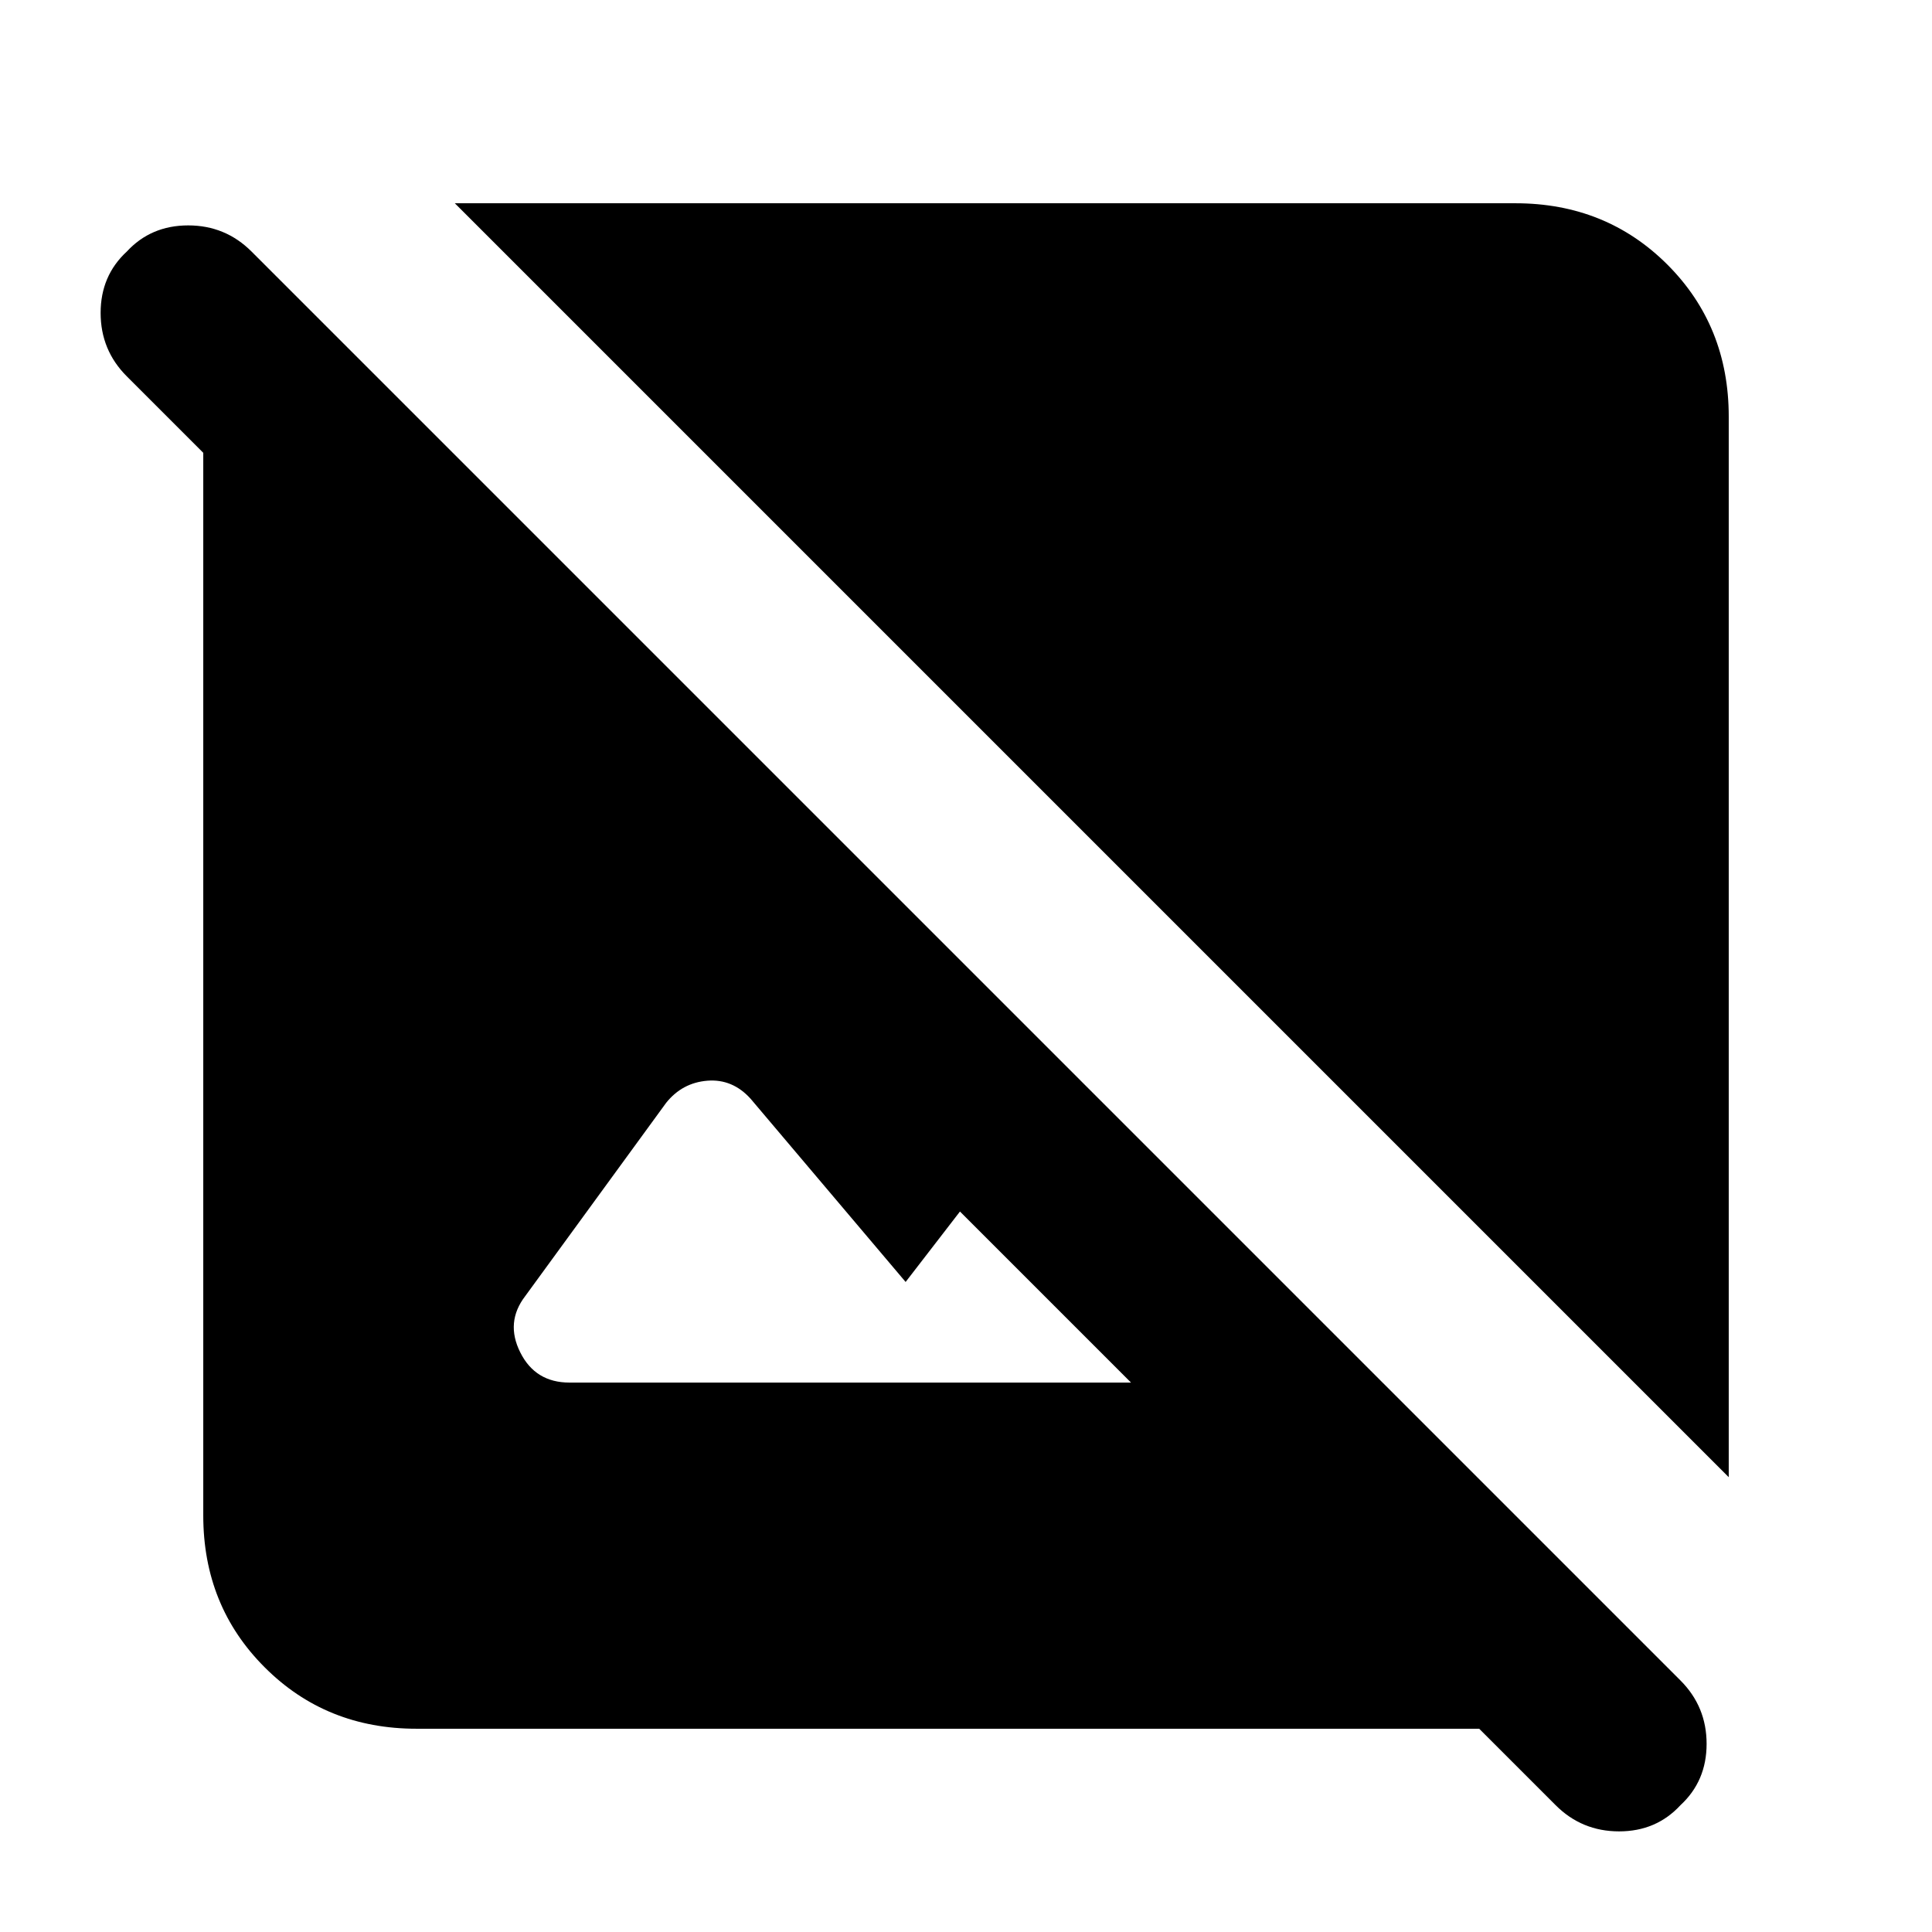 <svg xmlns="http://www.w3.org/2000/svg" height="24" width="24"><path d="M21.475 18.35 5.65 2.525h13.175q1.125 0 1.888.762.762.763.762 1.888Zm-2.15 4.075-.95-.95h-13.2q-1.125 0-1.887-.763-.763-.762-.763-1.887v-13.2l-.95-.95q-.325-.325-.325-.788 0-.462.325-.762.3-.325.763-.325.462 0 .787.325l17.75 17.75q.325.325.325.788 0 .462-.325.762-.3.325-.762.325-.463 0-.788-.325Zm-12.25-5.25h6.975l-2.125-2.125-.675.875-1.925-2.275q-.225-.25-.538-.225-.312.025-.512.275l-1.75 2.4q-.25.325-.062.7.187.375.612.375Z"/></svg>